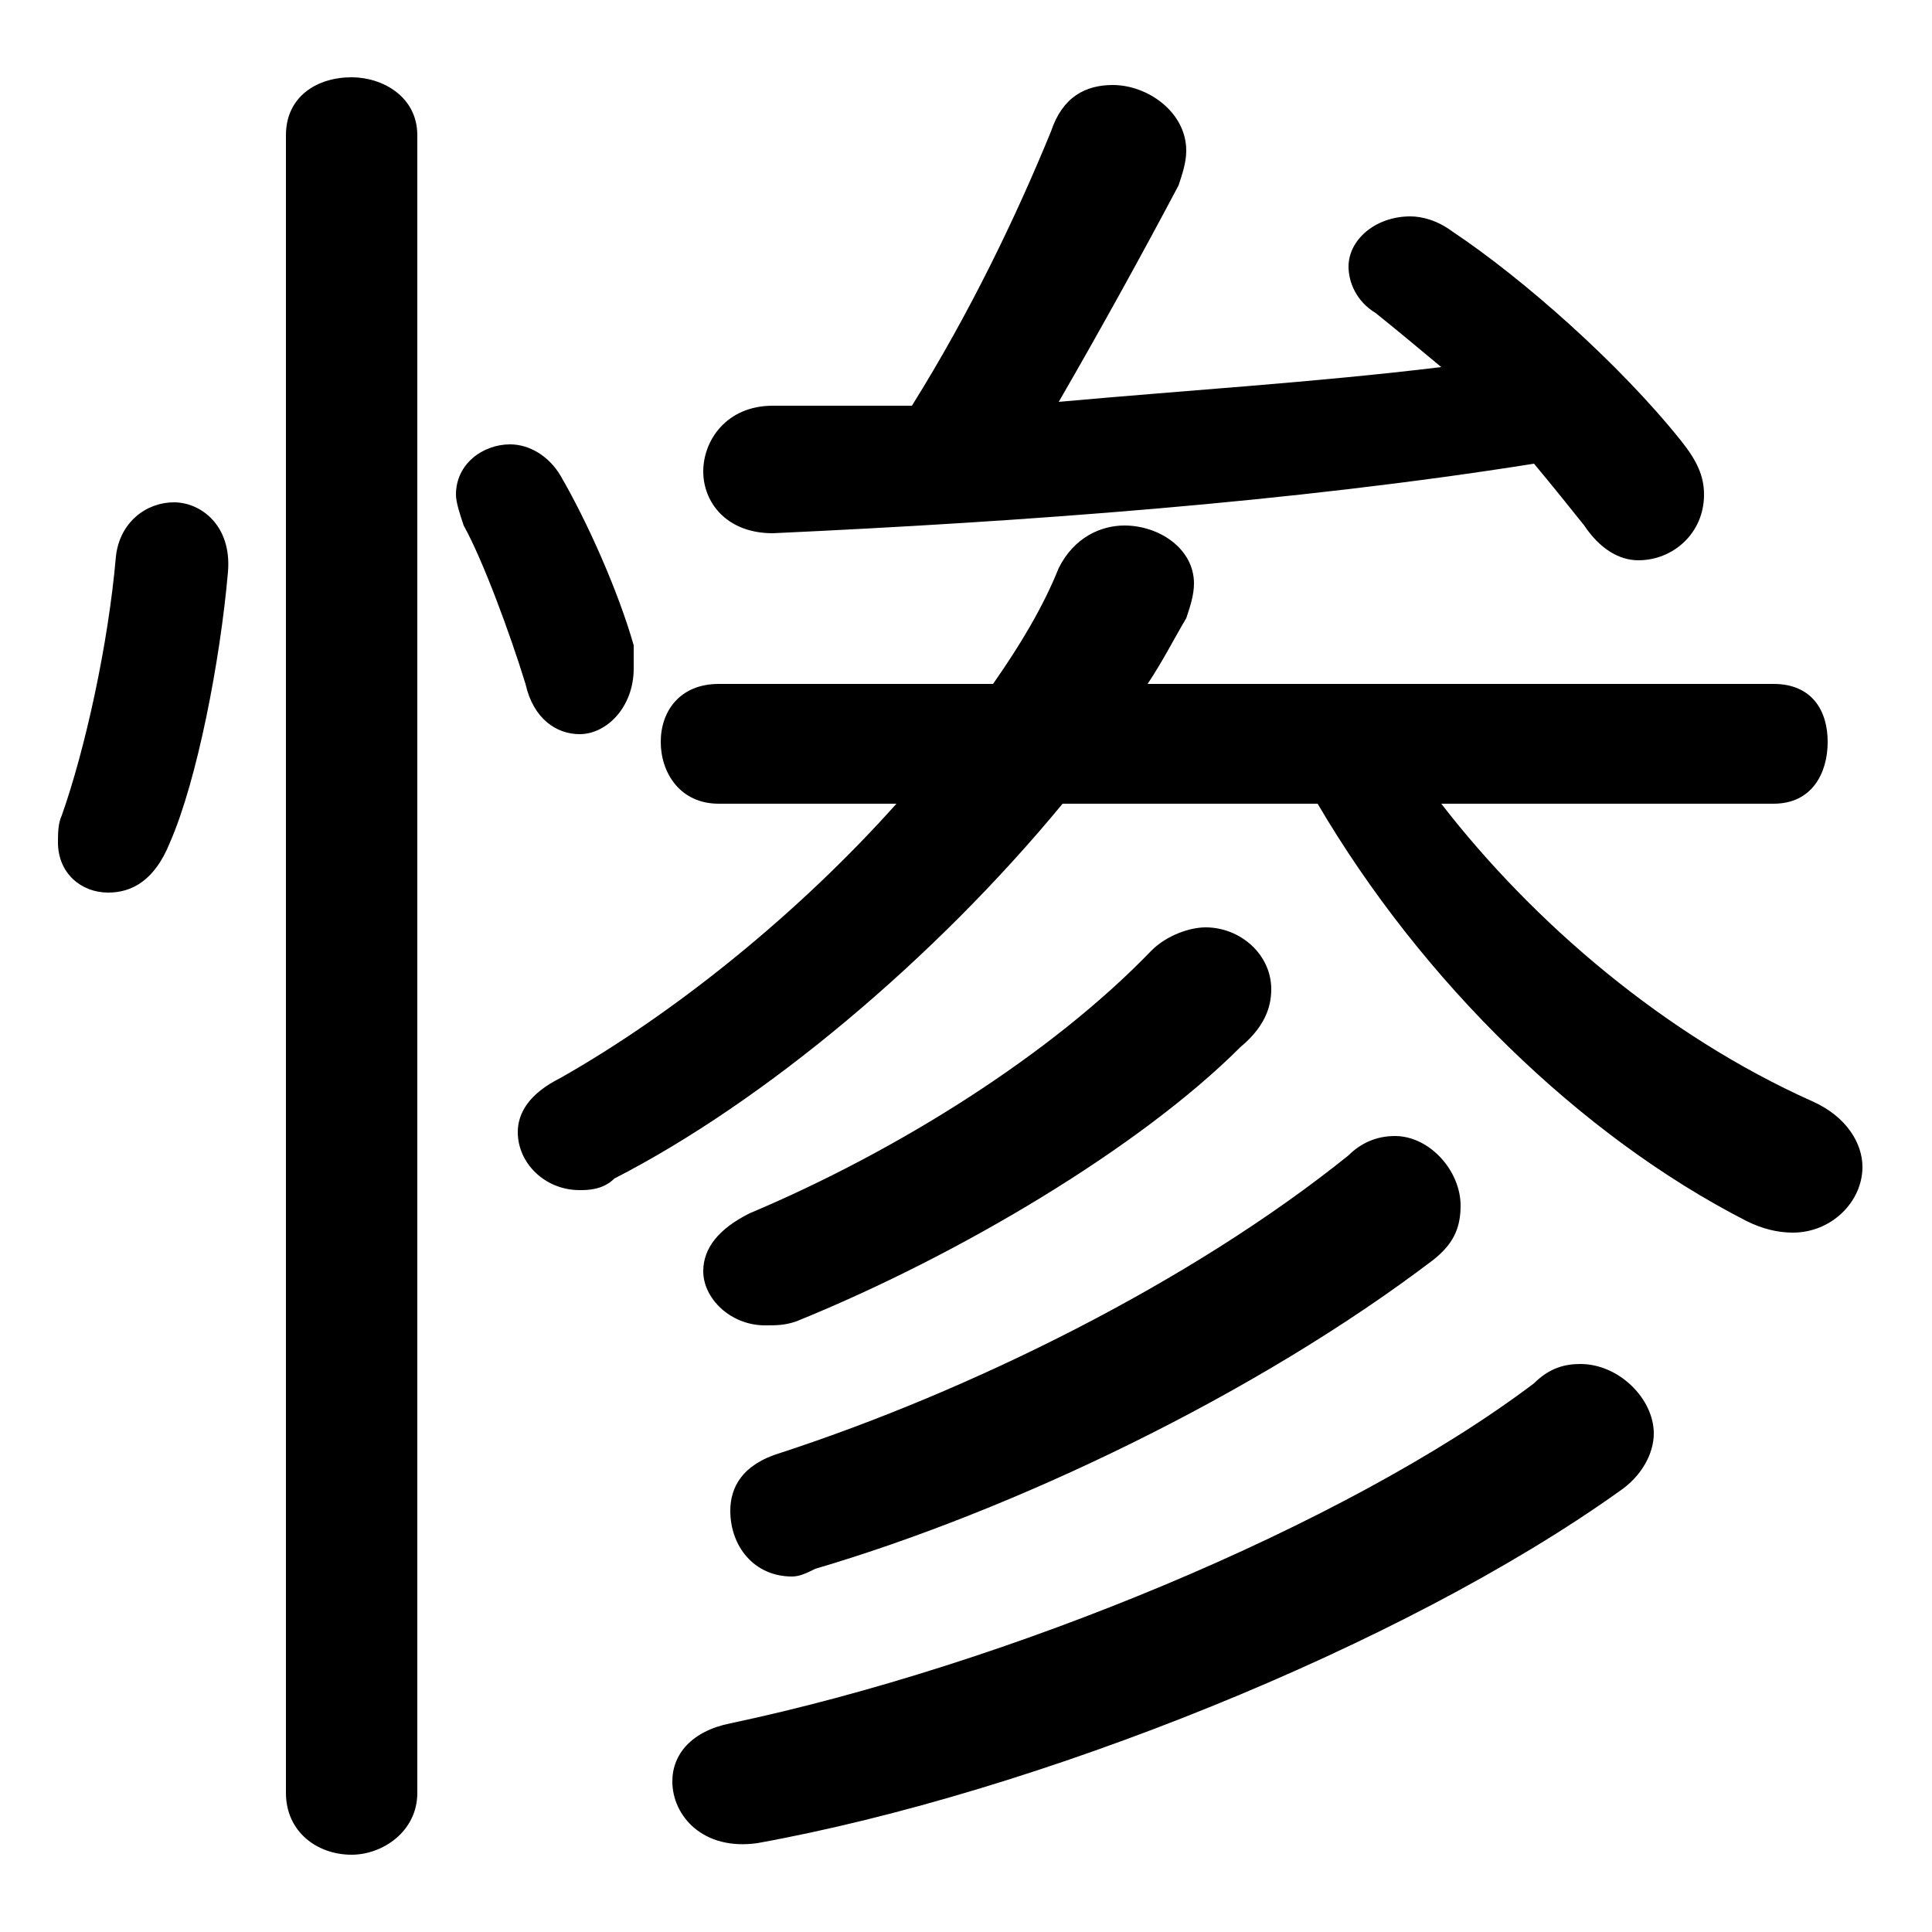 <svg xmlns="http://www.w3.org/2000/svg" viewBox="0 -44.0 50.0 50.0">
    <rect x="0" y="-44.0" width="50.0" height="50.0" fill="#808080" stroke="none"/>
    <g transform="scale(1, -1)">
        <!-- ボディの枠 -->
        <rect x="0" y="-6.0" width="50.0" height="50.0"
            stroke="white" fill="white"/>
        <!-- グリフ座標系の原点 -->
        <circle cx="0" cy="0" r="5" fill="white"/>
        <!-- グリフのアウトライン -->
        <g style="fill:black;stroke:#000000;stroke-width:0;stroke-linecap:round;stroke-linejoin:round;">
        <path d="M 37.3 34.5 C 34.0 34.1 30.7 33.9 27.4 33.6 C 28.5 35.5 29.6 37.5 30.5 39.2 C 30.6 39.5 30.7 39.8 30.7 40.1 C 30.7 41.1 29.7 41.8 28.8 41.8 C 28.1 41.8 27.5 41.5 27.2 40.6 C 26.3 38.4 25.1 35.9 23.6 33.5 C 22.4 33.5 21.2 33.5 20.0 33.5 C 18.8 33.5 18.2 32.6 18.2 31.8 C 18.2 31.0 18.8 30.2 20.0 30.2 C 26.5 30.5 33.4 31.0 39.7 32.0 C 40.2 31.4 40.6 30.9 41.0 30.4 C 41.4 29.8 41.9 29.5 42.4 29.5 C 43.3 29.5 44.1 30.2 44.1 31.2 C 44.1 31.7 43.9 32.1 43.5 32.6 C 41.9 34.6 39.4 36.8 37.6 38.0 C 37.2 38.3 36.8 38.4 36.5 38.4 C 35.6 38.4 34.9 37.8 34.9 37.1 C 34.9 36.7 35.1 36.2 35.6 35.9 C 36.1 35.5 36.7 35.0 37.3 34.5 Z M 23.2 23.2 C 20.7 20.4 17.5 17.8 14.5 16.1 C 13.7 15.7 13.4 15.2 13.4 14.7 C 13.4 13.9 14.1 13.2 15.0 13.2 C 15.2 13.2 15.6 13.2 15.9 13.5 C 19.8 15.5 24.2 19.2 27.5 23.2 L 34.1 23.2 C 36.8 18.6 40.9 14.6 45.2 12.4 C 45.6 12.2 46.0 12.1 46.4 12.1 C 47.4 12.1 48.2 12.9 48.2 13.8 C 48.2 14.4 47.8 15.1 46.9 15.5 C 43.1 17.2 39.7 20.1 37.3 23.2 L 45.9 23.2 C 46.9 23.2 47.3 24.0 47.3 24.8 C 47.3 25.6 46.9 26.3 45.9 26.3 L 29.7 26.3 C 30.1 26.9 30.4 27.5 30.7 28.0 C 30.8 28.3 30.9 28.6 30.9 28.9 C 30.9 29.8 30.0 30.4 29.1 30.4 C 28.5 30.4 27.8 30.1 27.4 29.3 C 27.0 28.3 26.4 27.3 25.7 26.3 L 18.6 26.3 C 17.6 26.3 17.1 25.6 17.1 24.8 C 17.1 24.0 17.6 23.2 18.6 23.2 Z M 29.8 19.4 C 27.2 16.7 23.2 14.2 19.4 12.6 C 18.6 12.2 18.2 11.7 18.2 11.1 C 18.2 10.4 18.9 9.7 19.8 9.7 C 20.1 9.7 20.3 9.7 20.6 9.8 C 24.8 11.5 29.5 14.3 32.1 16.9 C 32.7 17.4 32.9 17.9 32.9 18.4 C 32.9 19.3 32.1 20.0 31.2 20.0 C 30.8 20.0 30.2 19.8 29.8 19.4 Z M 39.7 8.2 C 34.8 4.5 26.0 0.9 18.9 -0.6 C 17.9 -0.8 17.4 -1.4 17.4 -2.1 C 17.4 -3.0 18.2 -3.9 19.6 -3.7 C 26.8 -2.4 36.3 1.4 41.9 5.4 C 42.5 5.8 42.8 6.4 42.8 6.9 C 42.8 7.8 41.9 8.7 40.9 8.7 C 40.5 8.7 40.1 8.6 39.7 8.2 Z M 10.8 40.5 C 10.8 41.5 9.9 42.0 9.1 42.0 C 8.2 42.0 7.4 41.5 7.4 40.5 L 7.4 -2.4 C 7.4 -3.4 8.2 -4.0 9.1 -4.0 C 9.9 -4.0 10.8 -3.4 10.8 -2.4 Z M 3.0 29.6 C 2.8 27.3 2.2 24.6 1.6 22.9 C 1.5 22.7 1.5 22.4 1.5 22.2 C 1.5 21.4 2.1 20.9 2.8 20.9 C 3.4 20.9 4.0 21.2 4.4 22.2 C 5.1 23.8 5.7 26.9 5.9 29.2 C 6.0 30.4 5.2 31.0 4.5 31.0 C 3.8 31.0 3.1 30.5 3.0 29.6 Z M 14.5 31.7 C 14.2 32.2 13.7 32.5 13.2 32.5 C 12.5 32.5 11.8 32.0 11.8 31.2 C 11.8 31.0 11.9 30.7 12.0 30.4 C 12.5 29.5 13.2 27.6 13.6 26.3 C 13.8 25.4 14.4 25.0 15.0 25.0 C 15.7 25.0 16.4 25.7 16.4 26.7 C 16.4 26.9 16.4 27.1 16.4 27.3 C 16.0 28.7 15.2 30.5 14.5 31.7 Z M 34.9 14.1 C 30.8 10.8 25.1 8.0 20.2 6.4 C 19.2 6.1 18.9 5.5 18.9 4.9 C 18.9 4.0 19.5 3.2 20.5 3.2 C 20.7 3.2 20.9 3.3 21.1 3.4 C 26.2 4.9 32.5 7.9 37.1 11.4 C 37.6 11.8 37.8 12.2 37.8 12.8 C 37.8 13.7 37.0 14.6 36.1 14.6 C 35.6 14.6 35.2 14.4 34.9 14.1 Z"/>
    </g>
    </g>
</svg>
